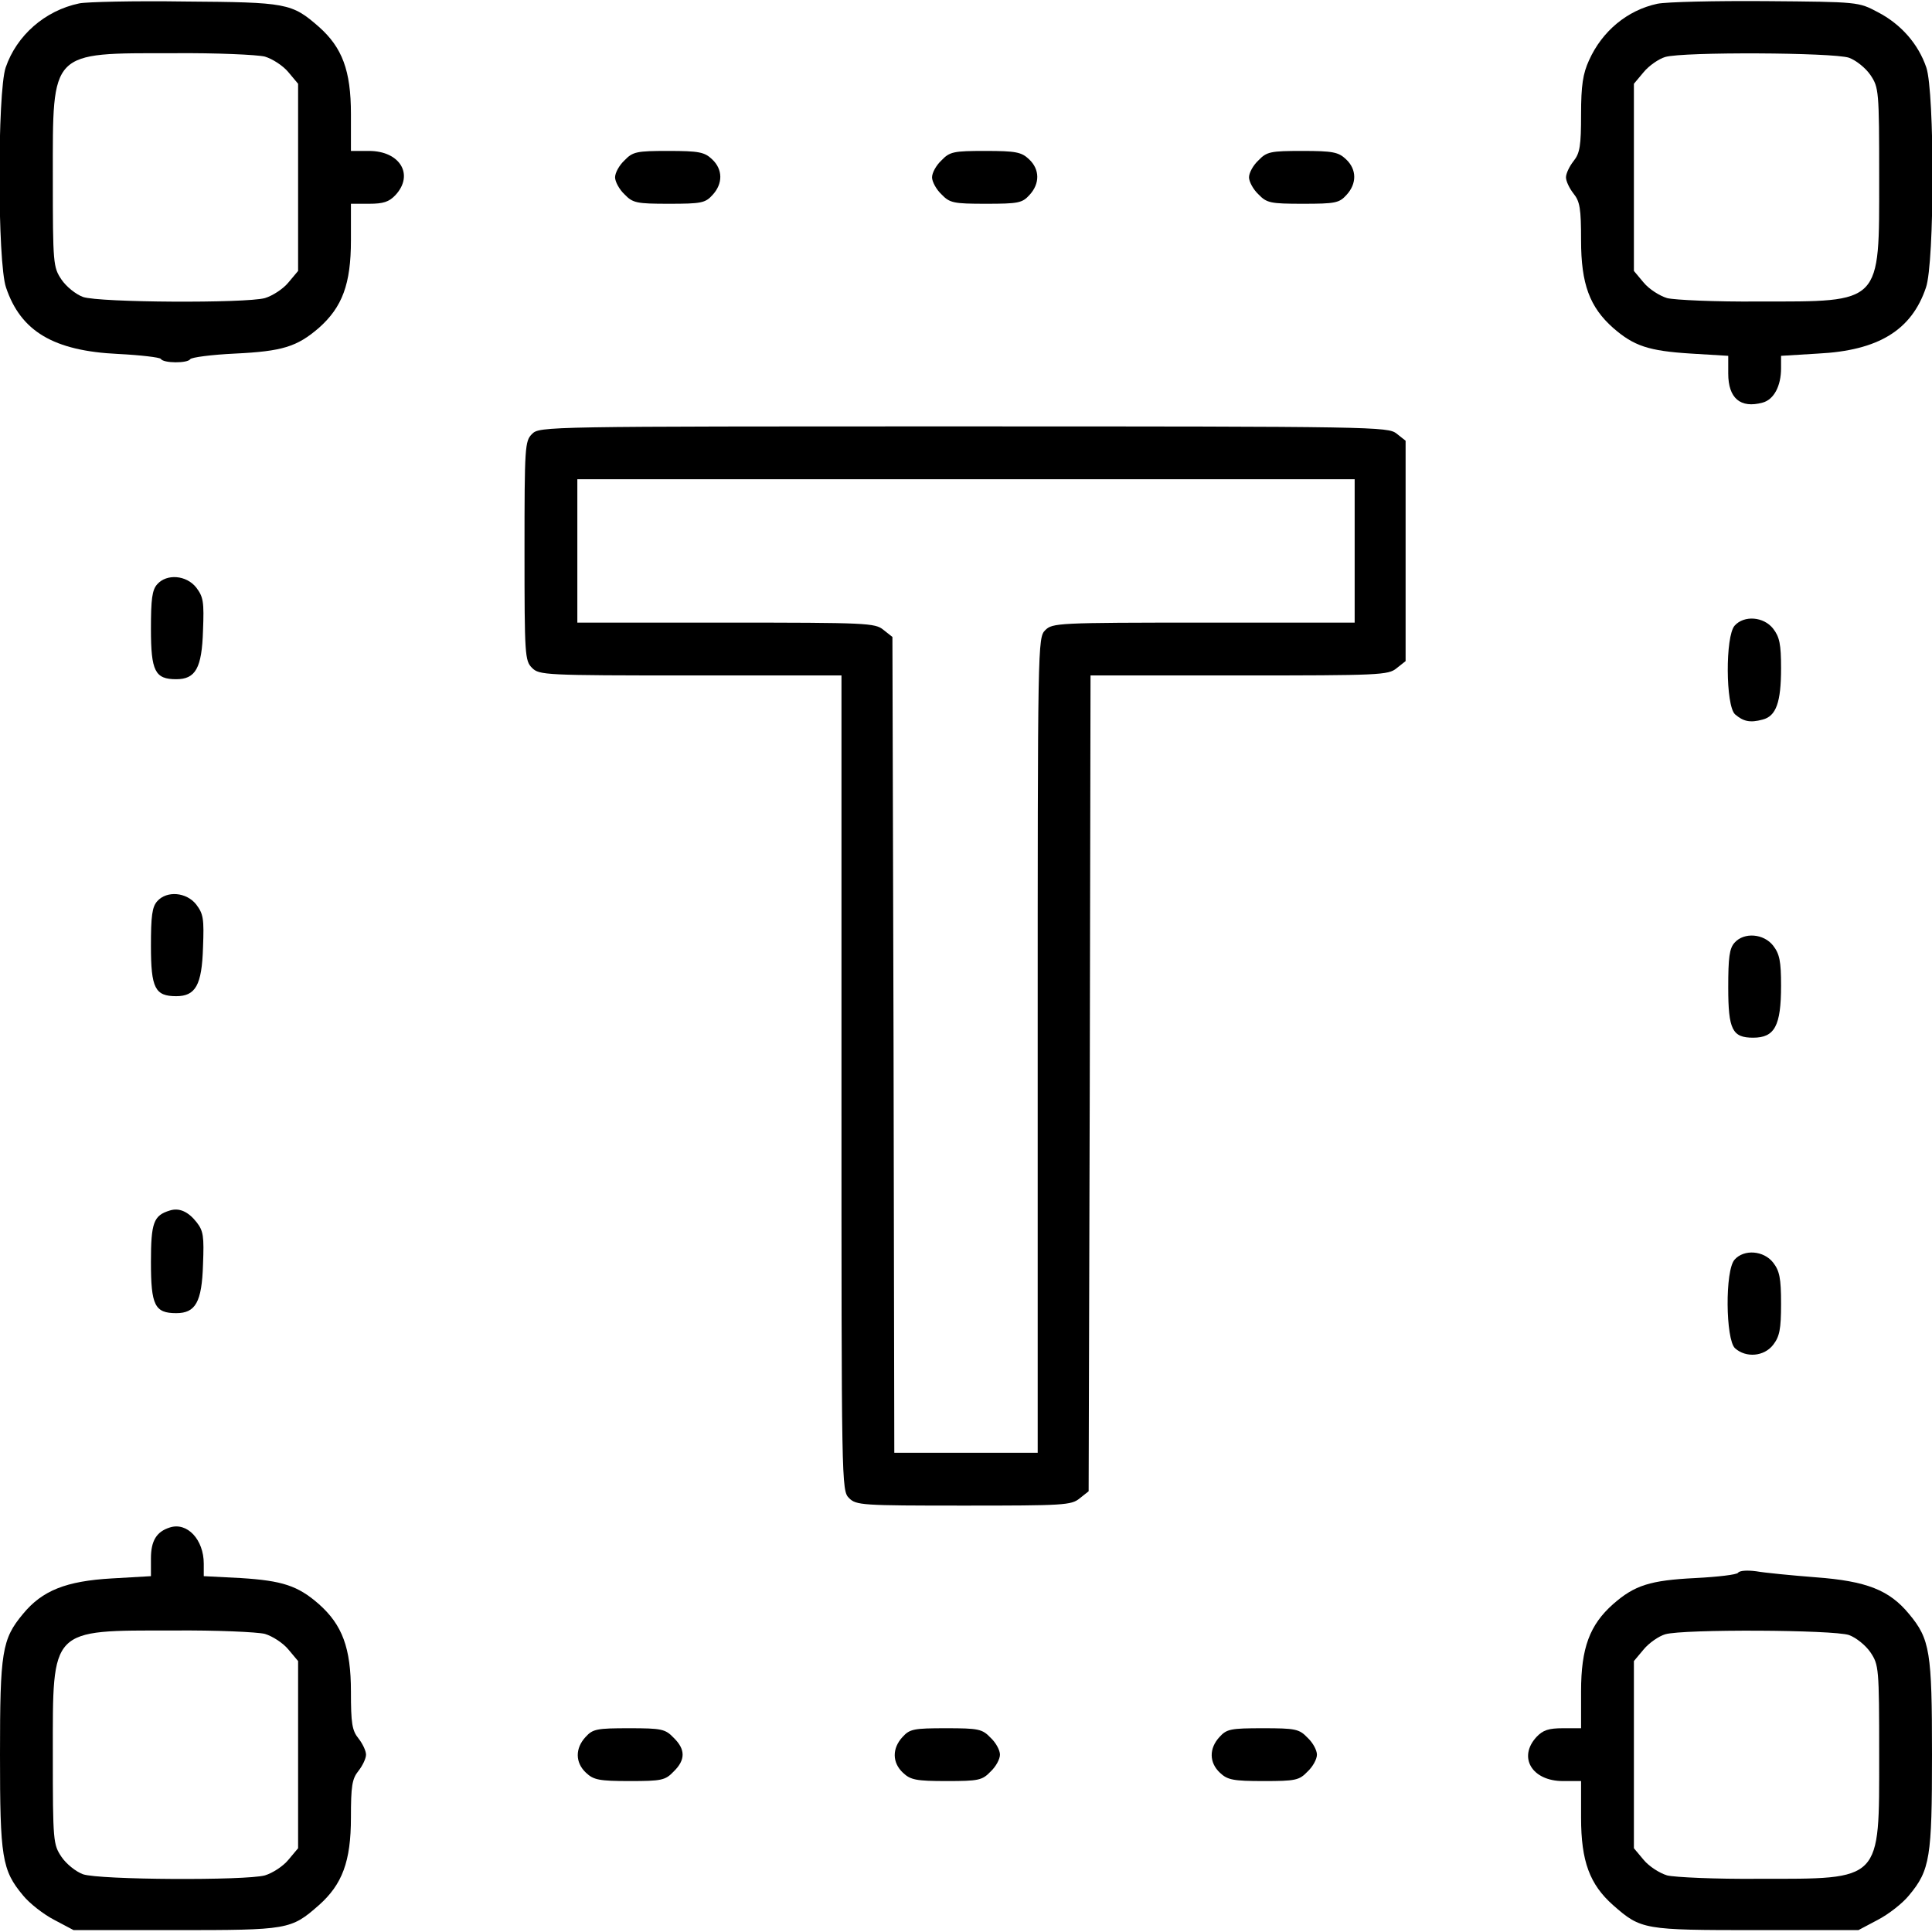 <?xml version="1.0" standalone="no"?>
<!DOCTYPE svg PUBLIC "-//W3C//DTD SVG 20010904//EN"
 "http://www.w3.org/TR/2001/REC-SVG-20010904/DTD/svg10.dtd">
<svg version="1.0" xmlns="http://www.w3.org/2000/svg"
 width="512pt" height="512pt" viewBox="0 0 512 512"
 preserveAspectRatio="xMidYMid meet">

<g transform="translate(0,512) scale(0.1,-0.1)"
fill="#000000" stroke="none">
<path d="M210 5111 c-91 -19 -166 -85 -195 -170 -22 -65 -22 -517 1 -583 39
-116 126 -168 297 -176 59 -3 110 -9 113 -13 7 -12 71 -12 78 -1 3 5 56 12
119 15 125 6 164 18 222 68 62 55 85 116 85 232 l0 97 48 0 c38 0 53 5 70 23
50 54 12 117 -70 117 l-48 0 0 98 c0 115 -23 176 -85 231 -72 63 -85 65 -355
67 -135 2 -261 -1 -280 -5z m492 -141 c20 -6 48 -24 62 -41 l26 -31 0 -248 0
-248 -26 -31 c-14 -17 -42 -35 -62 -41 -52 -14 -438 -12 -482 3 -19 7 -44 27
-57 46 -22 33 -23 41 -23 271 0 338 -9 329 320 329 113 1 222 -4 242 -9z"/>
<path d="M4392 5110 c-79 -17 -146 -72 -181 -150 -16 -35 -21 -66 -21 -143 0
-83 -3 -103 -20 -124 -11 -14 -20 -33 -20 -43 0 -10 9 -29 20 -43 17 -21 20
-40 20 -124 0 -116 23 -177 85 -232 55 -48 94 -61 206 -68 l99 -6 0 -47 c0
-65 32 -93 91 -77 30 8 49 44 49 91 l0 33 98 6 c160 8 248 62 286 175 23 66
23 518 1 583 -21 62 -67 115 -129 147 -51 27 -51 27 -296 29 -135 1 -264 -2
-288 -7z m508 -143 c19 -7 44 -27 57 -46 22 -33 23 -41 23 -271 0 -338 9 -329
-320 -329 -113 -1 -222 4 -242 9 -20 6 -48 24 -62 41 l-26 31 0 248 0 248 26
31 c14 17 40 35 57 40 48 14 445 12 487 -2z"/>
<path d="M1655 4695 c-14 -13 -25 -33 -25 -45 0 -11 11 -32 25 -45 22 -23 32
-25 118 -25 85 0 96 2 115 23 28 30 28 68 -1 95 -20 19 -35 22 -116 22 -84 0
-94 -2 -116 -25z"/>
<path d="M2495 4695 c-14 -13 -25 -33 -25 -45 0 -11 11 -32 25 -45 22 -23 32
-25 118 -25 85 0 96 2 115 23 28 30 28 68 -1 95 -20 19 -35 22 -116 22 -84 0
-94 -2 -116 -25z"/>
<path d="M3335 4695 c-14 -13 -25 -33 -25 -45 0 -11 11 -32 25 -45 22 -23 32
-25 118 -25 85 0 96 2 115 23 28 30 28 68 -1 95 -20 19 -35 22 -116 22 -84 0
-94 -2 -116 -25z"/>
<path d="M1410 3970 c-19 -19 -20 -33 -20 -310 0 -277 1 -291 20 -310 19 -19
33 -20 420 -20 l400 0 0 -1080 c0 -1067 0 -1080 20 -1100 19 -19 33 -20 304
-20 265 0 285 1 307 19 l24 19 3 1081 2 1081 394 0 c373 0 395 1 417 19 l24
19 0 292 0 292 -24 19 c-23 18 -55 19 -1147 19 -1111 0 -1124 0 -1144 -20z
m2180 -310 l0 -190 -400 0 c-387 0 -401 -1 -420 -20 -20 -20 -20 -33 -20
-1100 l0 -1080 -190 0 -190 0 -2 1081 -3 1081 -24 19 c-22 18 -44 19 -417 19
l-394 0 0 190 0 190 1030 0 1030 0 0 -190z"/>
<path d="M417 3572 c-14 -15 -17 -40 -17 -119 0 -112 11 -133 67 -133 51 0 68
29 71 129 3 76 1 89 -18 114 -26 33 -78 37 -103 9z"/>
<path d="M4597 3462 c-25 -28 -24 -212 1 -235 22 -19 40 -23 73 -14 36 9 49
46 49 136 0 64 -4 83 -21 105 -25 32 -77 36 -102 8z"/>
<path d="M417 2732 c-14 -15 -17 -40 -17 -119 0 -112 11 -133 67 -133 51 0 68
29 71 129 3 76 1 89 -18 114 -26 33 -78 37 -103 9z"/>
<path d="M4597 2622 c-14 -15 -17 -40 -17 -119 0 -112 11 -133 66 -133 57 0
74 31 74 138 0 65 -4 84 -21 106 -25 32 -77 36 -102 8z"/>
<path d="M450 1912 c-43 -13 -50 -32 -50 -137 0 -114 10 -135 67 -135 51 0 68
29 71 129 3 75 1 89 -17 112 -22 28 -46 39 -71 31z"/>
<path d="M4597 1782 c-26 -28 -24 -212 1 -235 29 -26 77 -22 101 9 17 22 21
41 21 109 0 68 -4 87 -21 109 -25 32 -77 36 -102 8z"/>
<path d="M450 1072 c-35 -11 -50 -35 -50 -82 l0 -47 -104 -6 c-121 -7 -184
-32 -235 -94 -56 -67 -61 -101 -61 -373 0 -272 5 -306 61 -373 17 -21 54 -50
83 -65 l51 -27 270 0 c299 0 306 1 380 66 62 55 85 116 85 232 0 84 3 103 20
124 11 14 20 33 20 43 0 10 -9 29 -20 43 -17 21 -20 40 -20 124 0 116 -23 177
-85 232 -56 49 -97 62 -207 69 l-98 5 0 33 c0 64 -44 111 -90 96z m252 -282
c20 -6 48 -24 62 -41 l26 -31 0 -248 0 -248 -26 -31 c-14 -17 -42 -35 -62 -41
-52 -14 -438 -12 -482 3 -19 7 -44 27 -57 46 -22 33 -23 41 -23 271 0 338 -9
329 320 329 113 1 222 -4 242 -9z"/>
<path d="M4606 952 c-3 -5 -54 -11 -113 -14 -120 -6 -161 -19 -218 -69 -62
-55 -85 -116 -85 -231 l0 -98 -48 0 c-38 0 -53 -5 -70 -23 -50 -54 -12 -117
70 -117 l48 0 0 -97 c0 -116 23 -177 85 -232 74 -65 81 -66 380 -66 l270 0 51
27 c29 15 66 44 83 65 56 67 61 101 61 373 0 272 -5 306 -61 373 -52 63 -112
87 -247 97 -64 5 -136 12 -158 16 -23 3 -44 2 -48 -4z m294 -165 c19 -7 44
-27 57 -46 22 -33 23 -41 23 -271 0 -338 9 -329 -320 -329 -113 -1 -222 4
-242 9 -20 6 -48 24 -62 41 l-26 31 0 248 0 248 26 31 c14 17 40 35 57 40 48
14 445 12 487 -2z"/>
<path d="M1552 517 c-28 -30 -28 -68 1 -95 20 -19 35 -22 116 -22 84 0 94 2
116 25 32 31 32 59 0 90 -22 23 -32 25 -118 25 -85 0 -96 -2 -115 -23z"/>
<path d="M2392 517 c-28 -30 -28 -68 1 -95 20 -19 35 -22 116 -22 84 0 94 2
116 25 14 13 25 33 25 45 0 12 -11 32 -25 45 -22 23 -32 25 -118 25 -85 0 -96
-2 -115 -23z"/>
<path d="M3232 517 c-28 -30 -28 -68 1 -95 20 -19 35 -22 116 -22 84 0 94 2
116 25 14 13 25 33 25 45 0 12 -11 32 -25 45 -22 23 -32 25 -118 25 -85 0 -96
-2 -115 -23z"/>
</g>
</svg>
